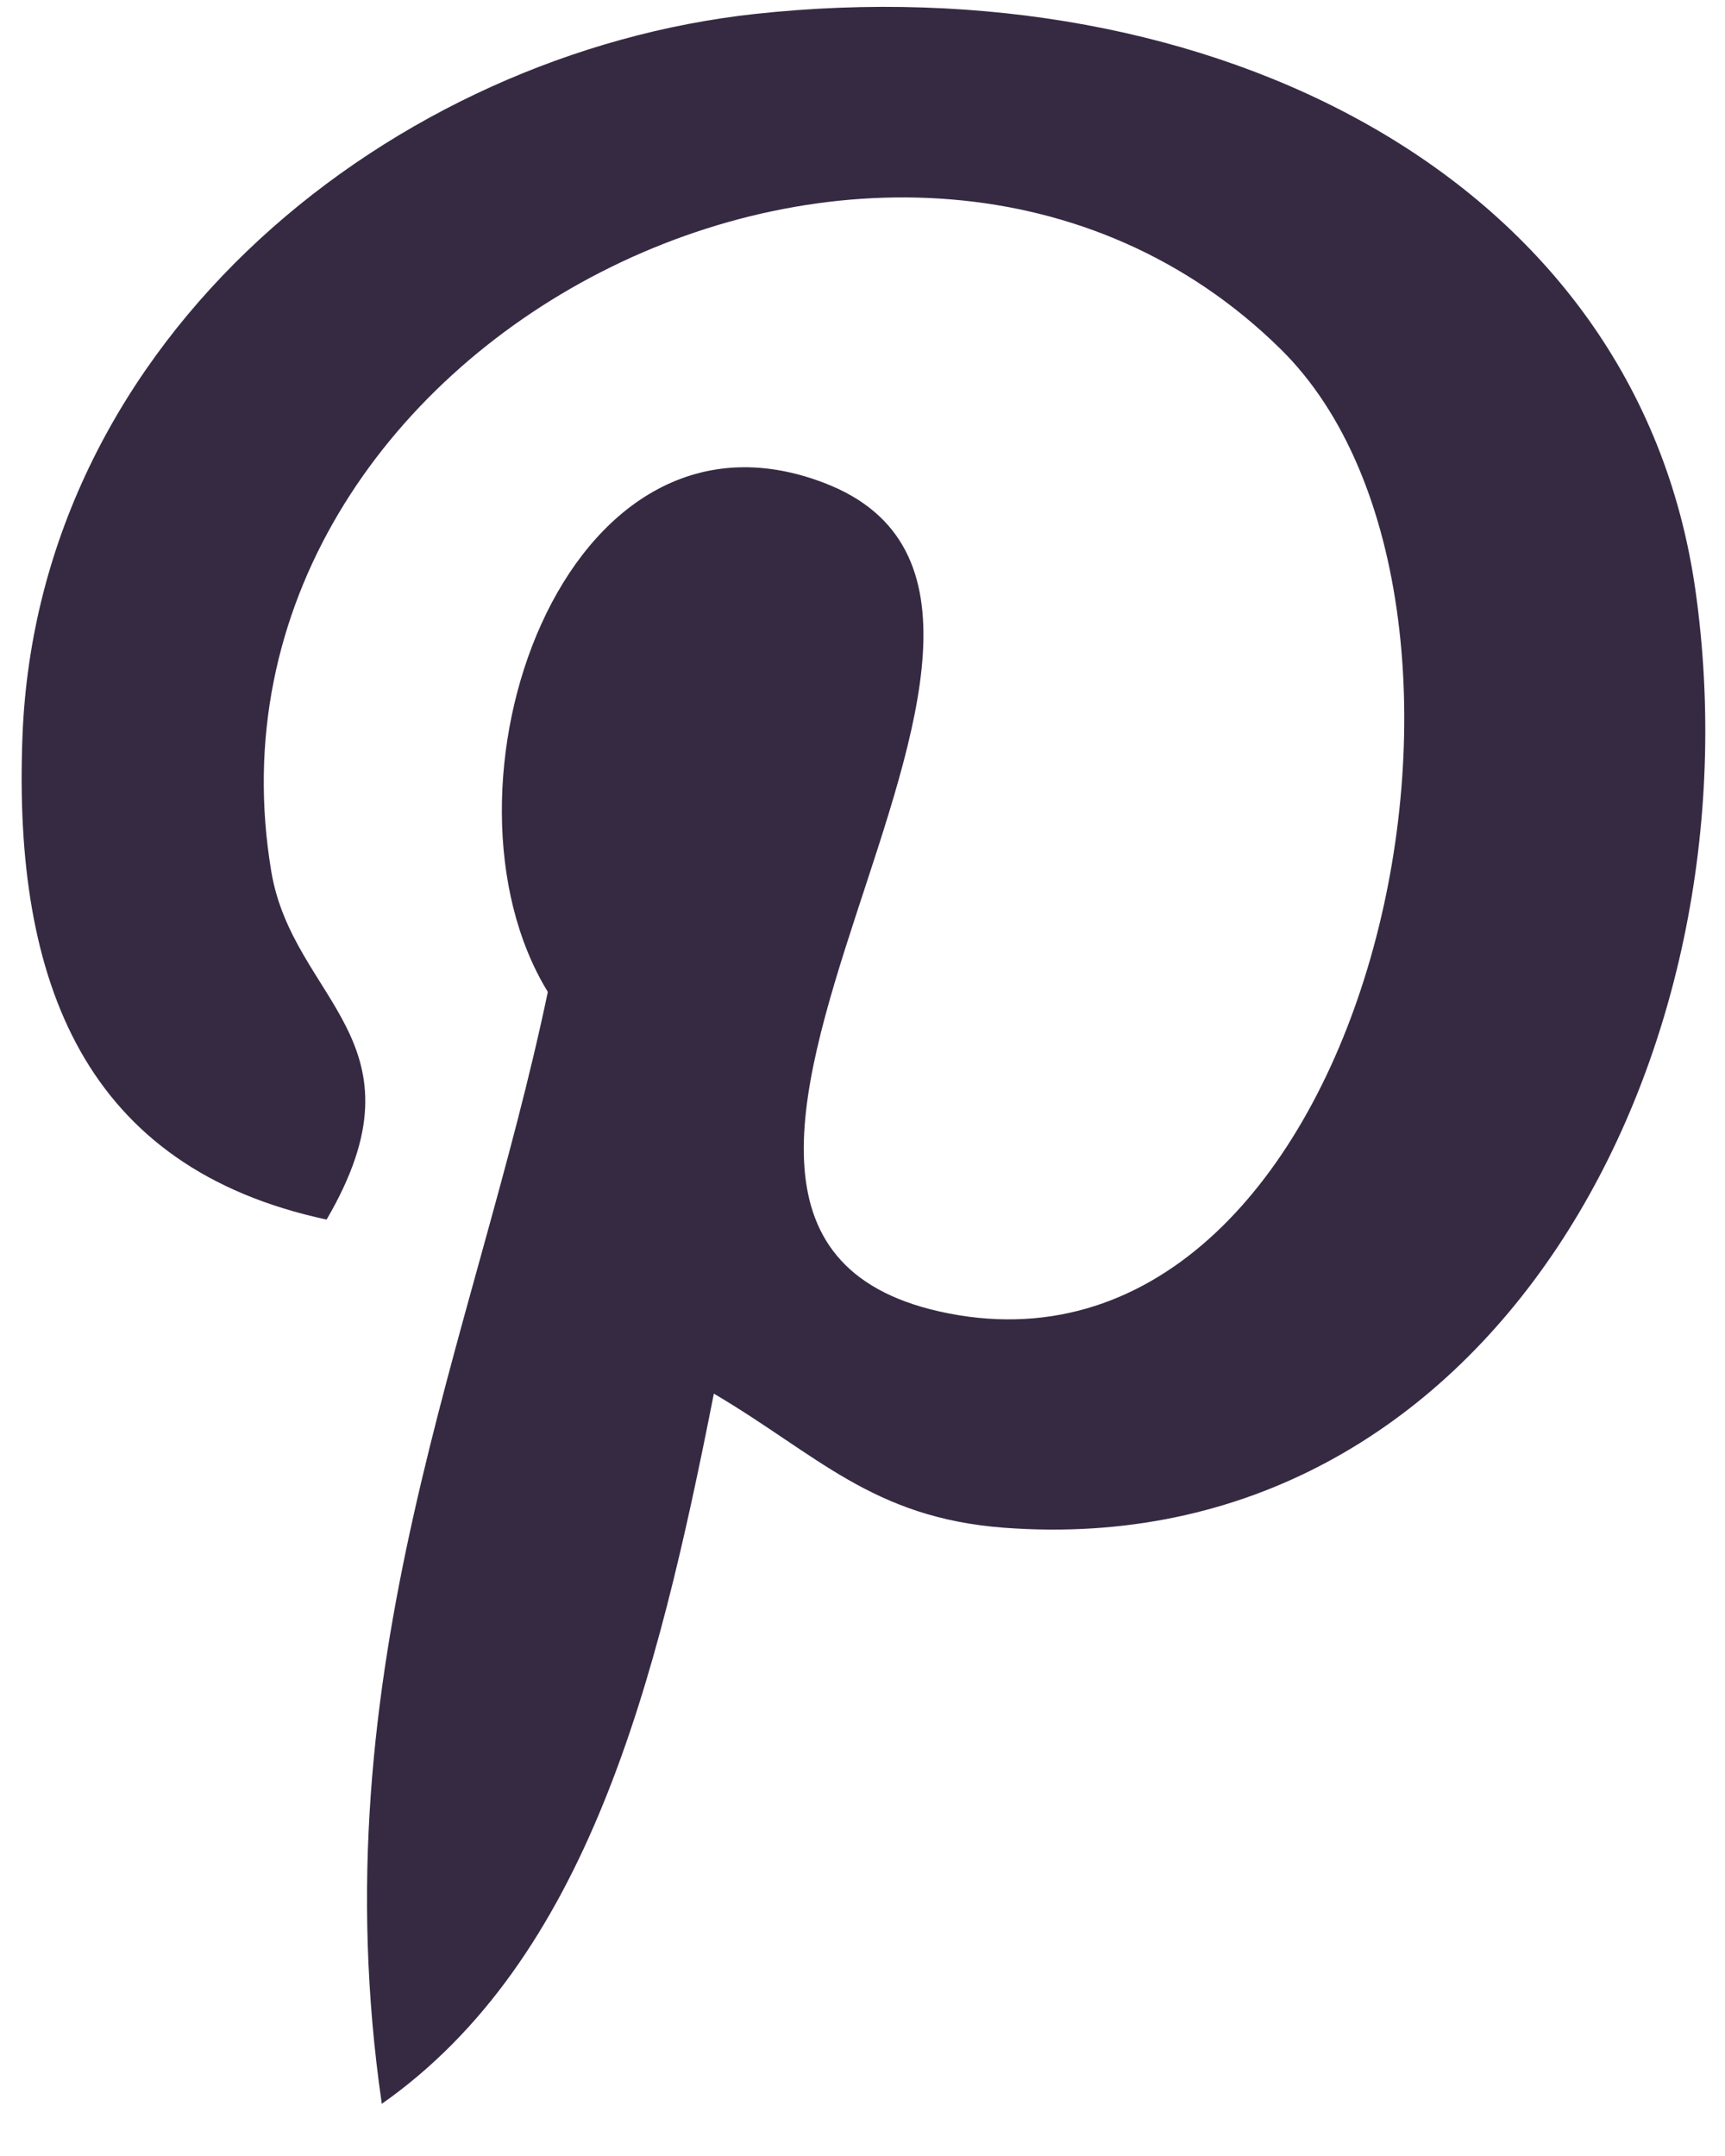 <svg width="12" height="15" viewBox="0 0 12 15" fill="none" xmlns="http://www.w3.org/2000/svg">
<path d="M4.966 9.696C4.57 11.705 4.087 13.631 2.656 14.637C2.215 11.601 3.304 9.321 3.811 6.901C2.947 5.493 3.915 2.661 5.734 3.36C7.974 4.217 3.795 8.591 6.6 9.138C9.529 9.708 10.725 4.214 8.908 2.428C6.285 -0.153 1.27 2.368 1.887 6.062C2.037 6.965 3 7.239 2.272 8.485C0.593 8.125 0.091 6.841 0.156 5.13C0.26 2.329 2.752 0.369 5.253 0.097C8.416 -0.247 11.384 1.222 11.794 4.104C12.256 7.358 10.367 10.883 6.985 10.629C6.068 10.56 5.684 10.119 4.966 9.696Z" fill="#362A43"/>
</svg>
